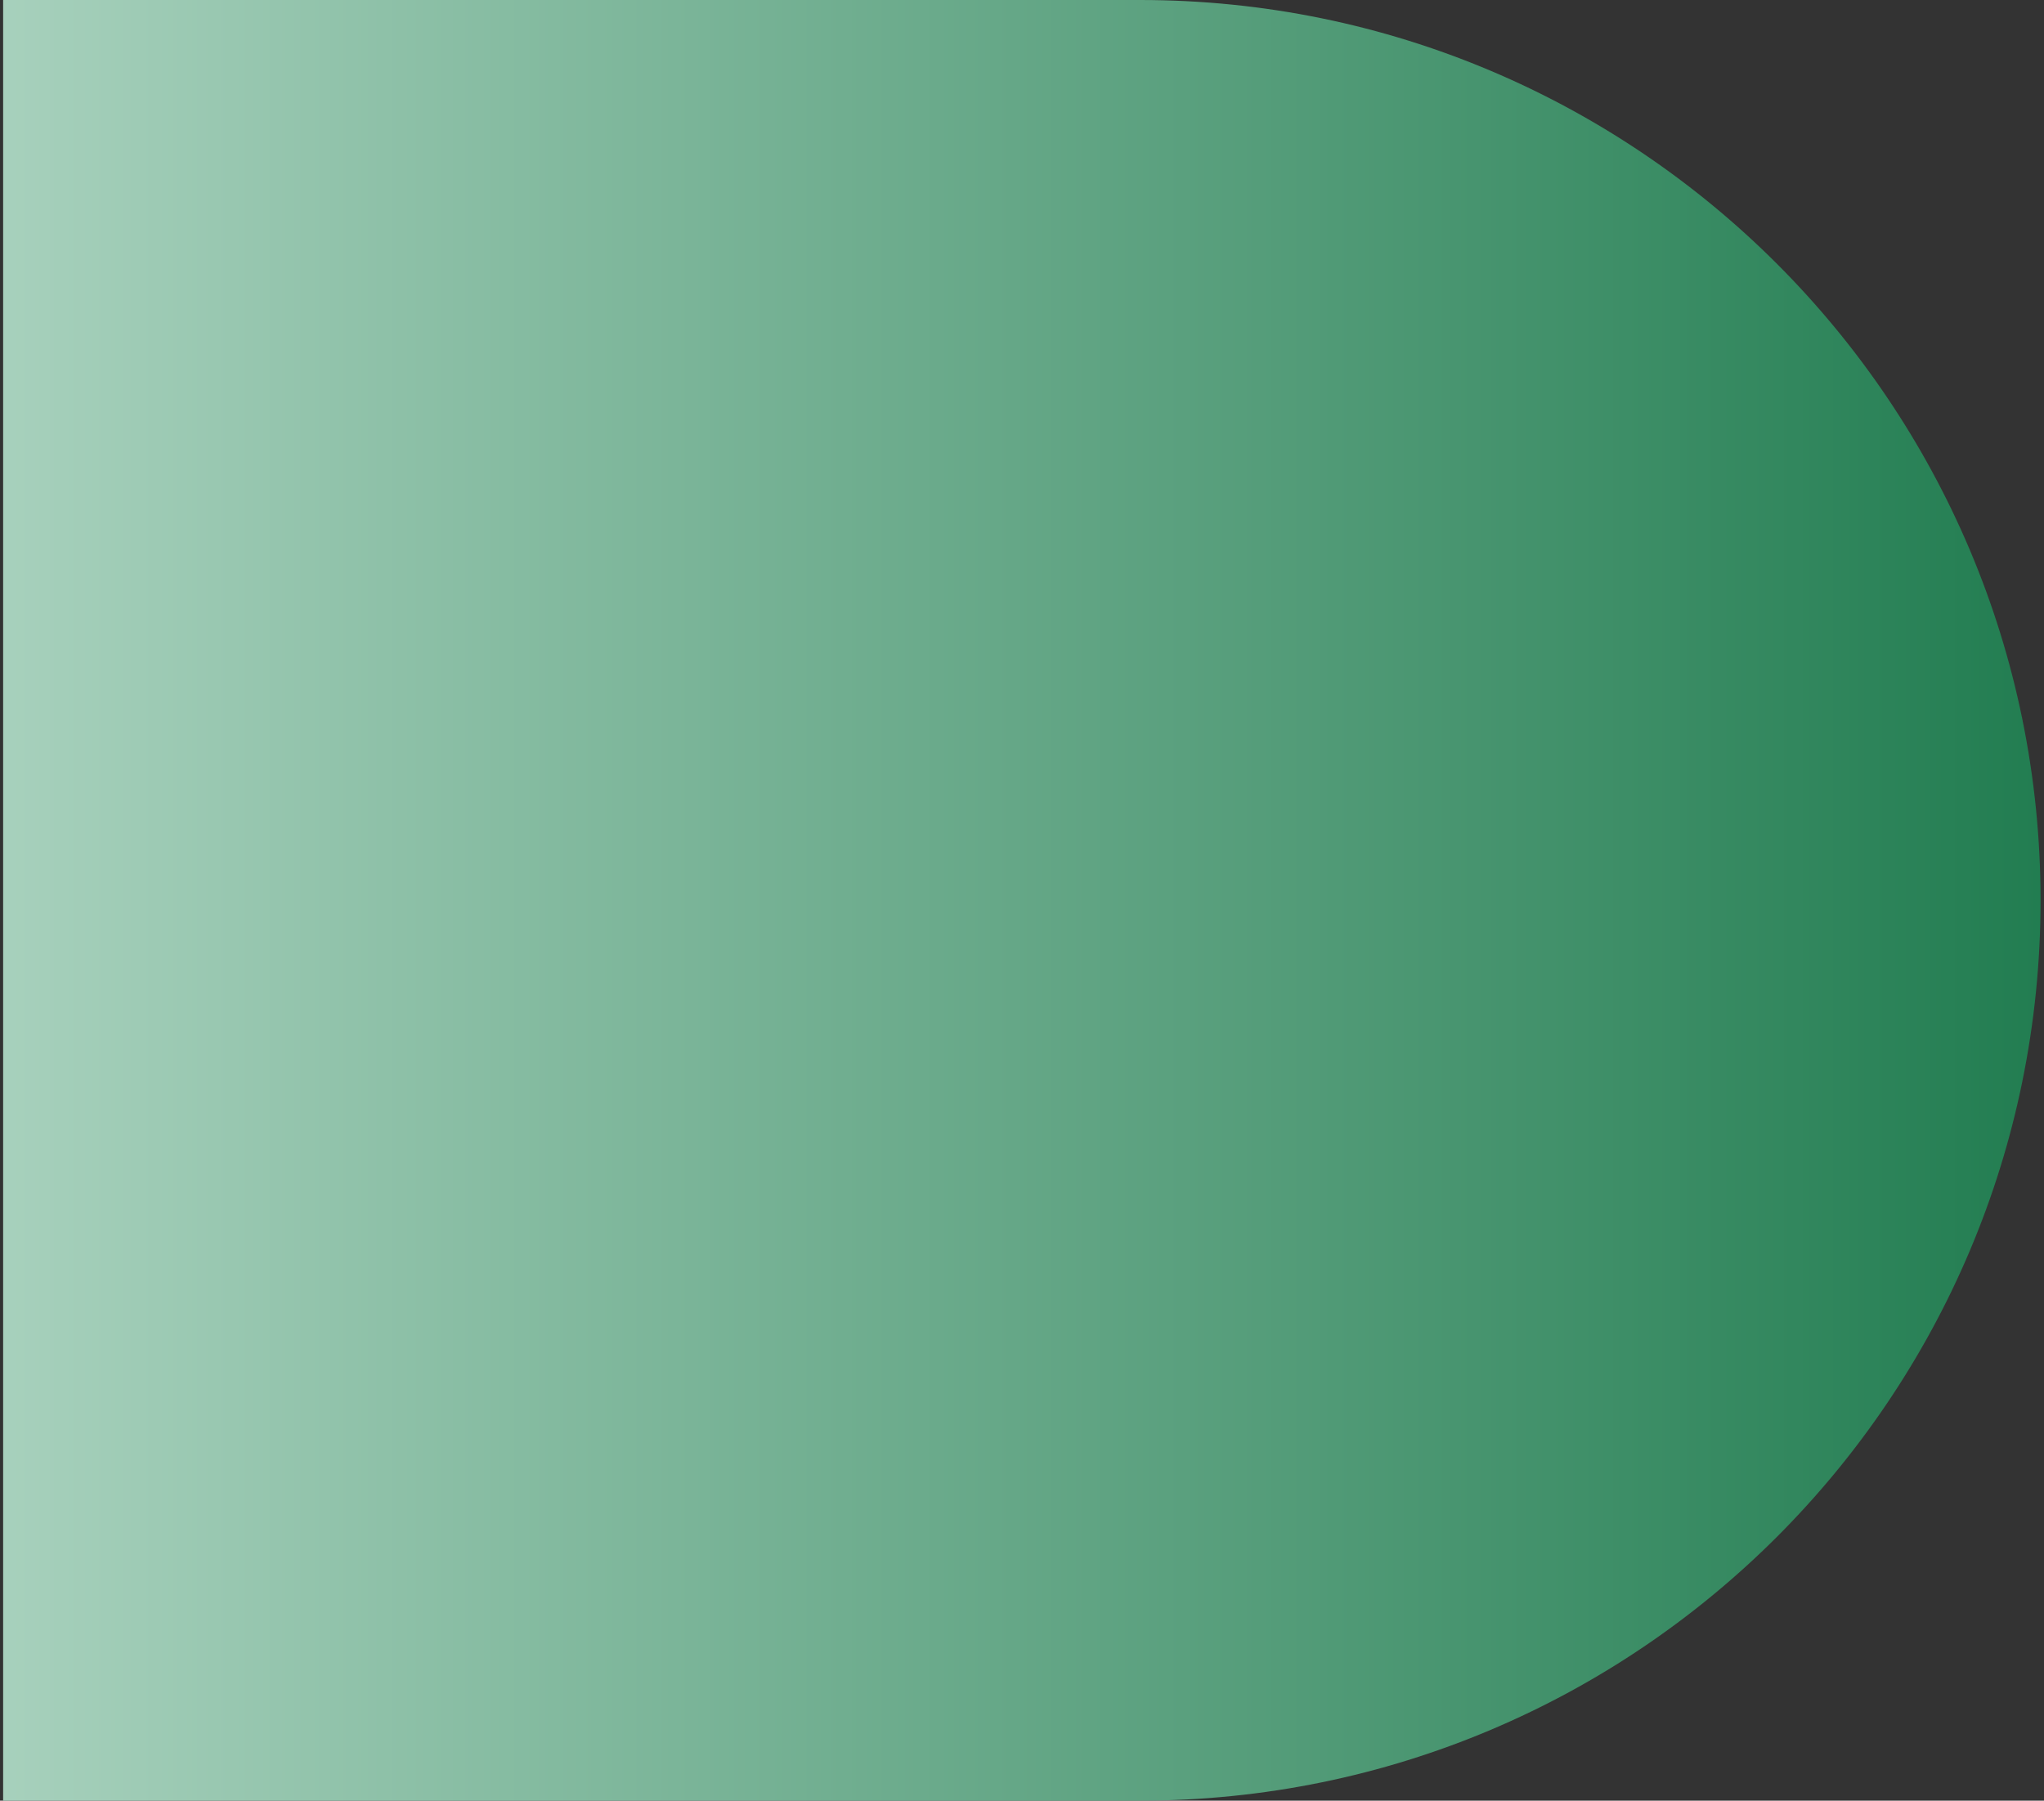 <svg width="311" height="274" viewBox="0 0 311 274" fill="none" xmlns="http://www.w3.org/2000/svg">
<rect x="0" y="0" width="311" height="274" fill="#333333" stroke="none"/>
<path d="M310.477 137C310.477 212.663 249.139 274 173.477 274L0.477 274L0.477 -1.35505e-05L173.477 -5.98846e-06C249.139 0 310.477 61.337 310.477 137Z" fill="url(#paint0_linear_1945_4)"/>
<defs>
<linearGradient id="paint0_linear_1945_4" x1="310.477" y1="137" x2="-368" y2="137" gradientUnits="userSpaceOnUse">
<stop stop-color="#227D51"/>
<stop offset="0.712" stop-color="#F1FFF8"/>
</linearGradient>
</defs>
</svg>
